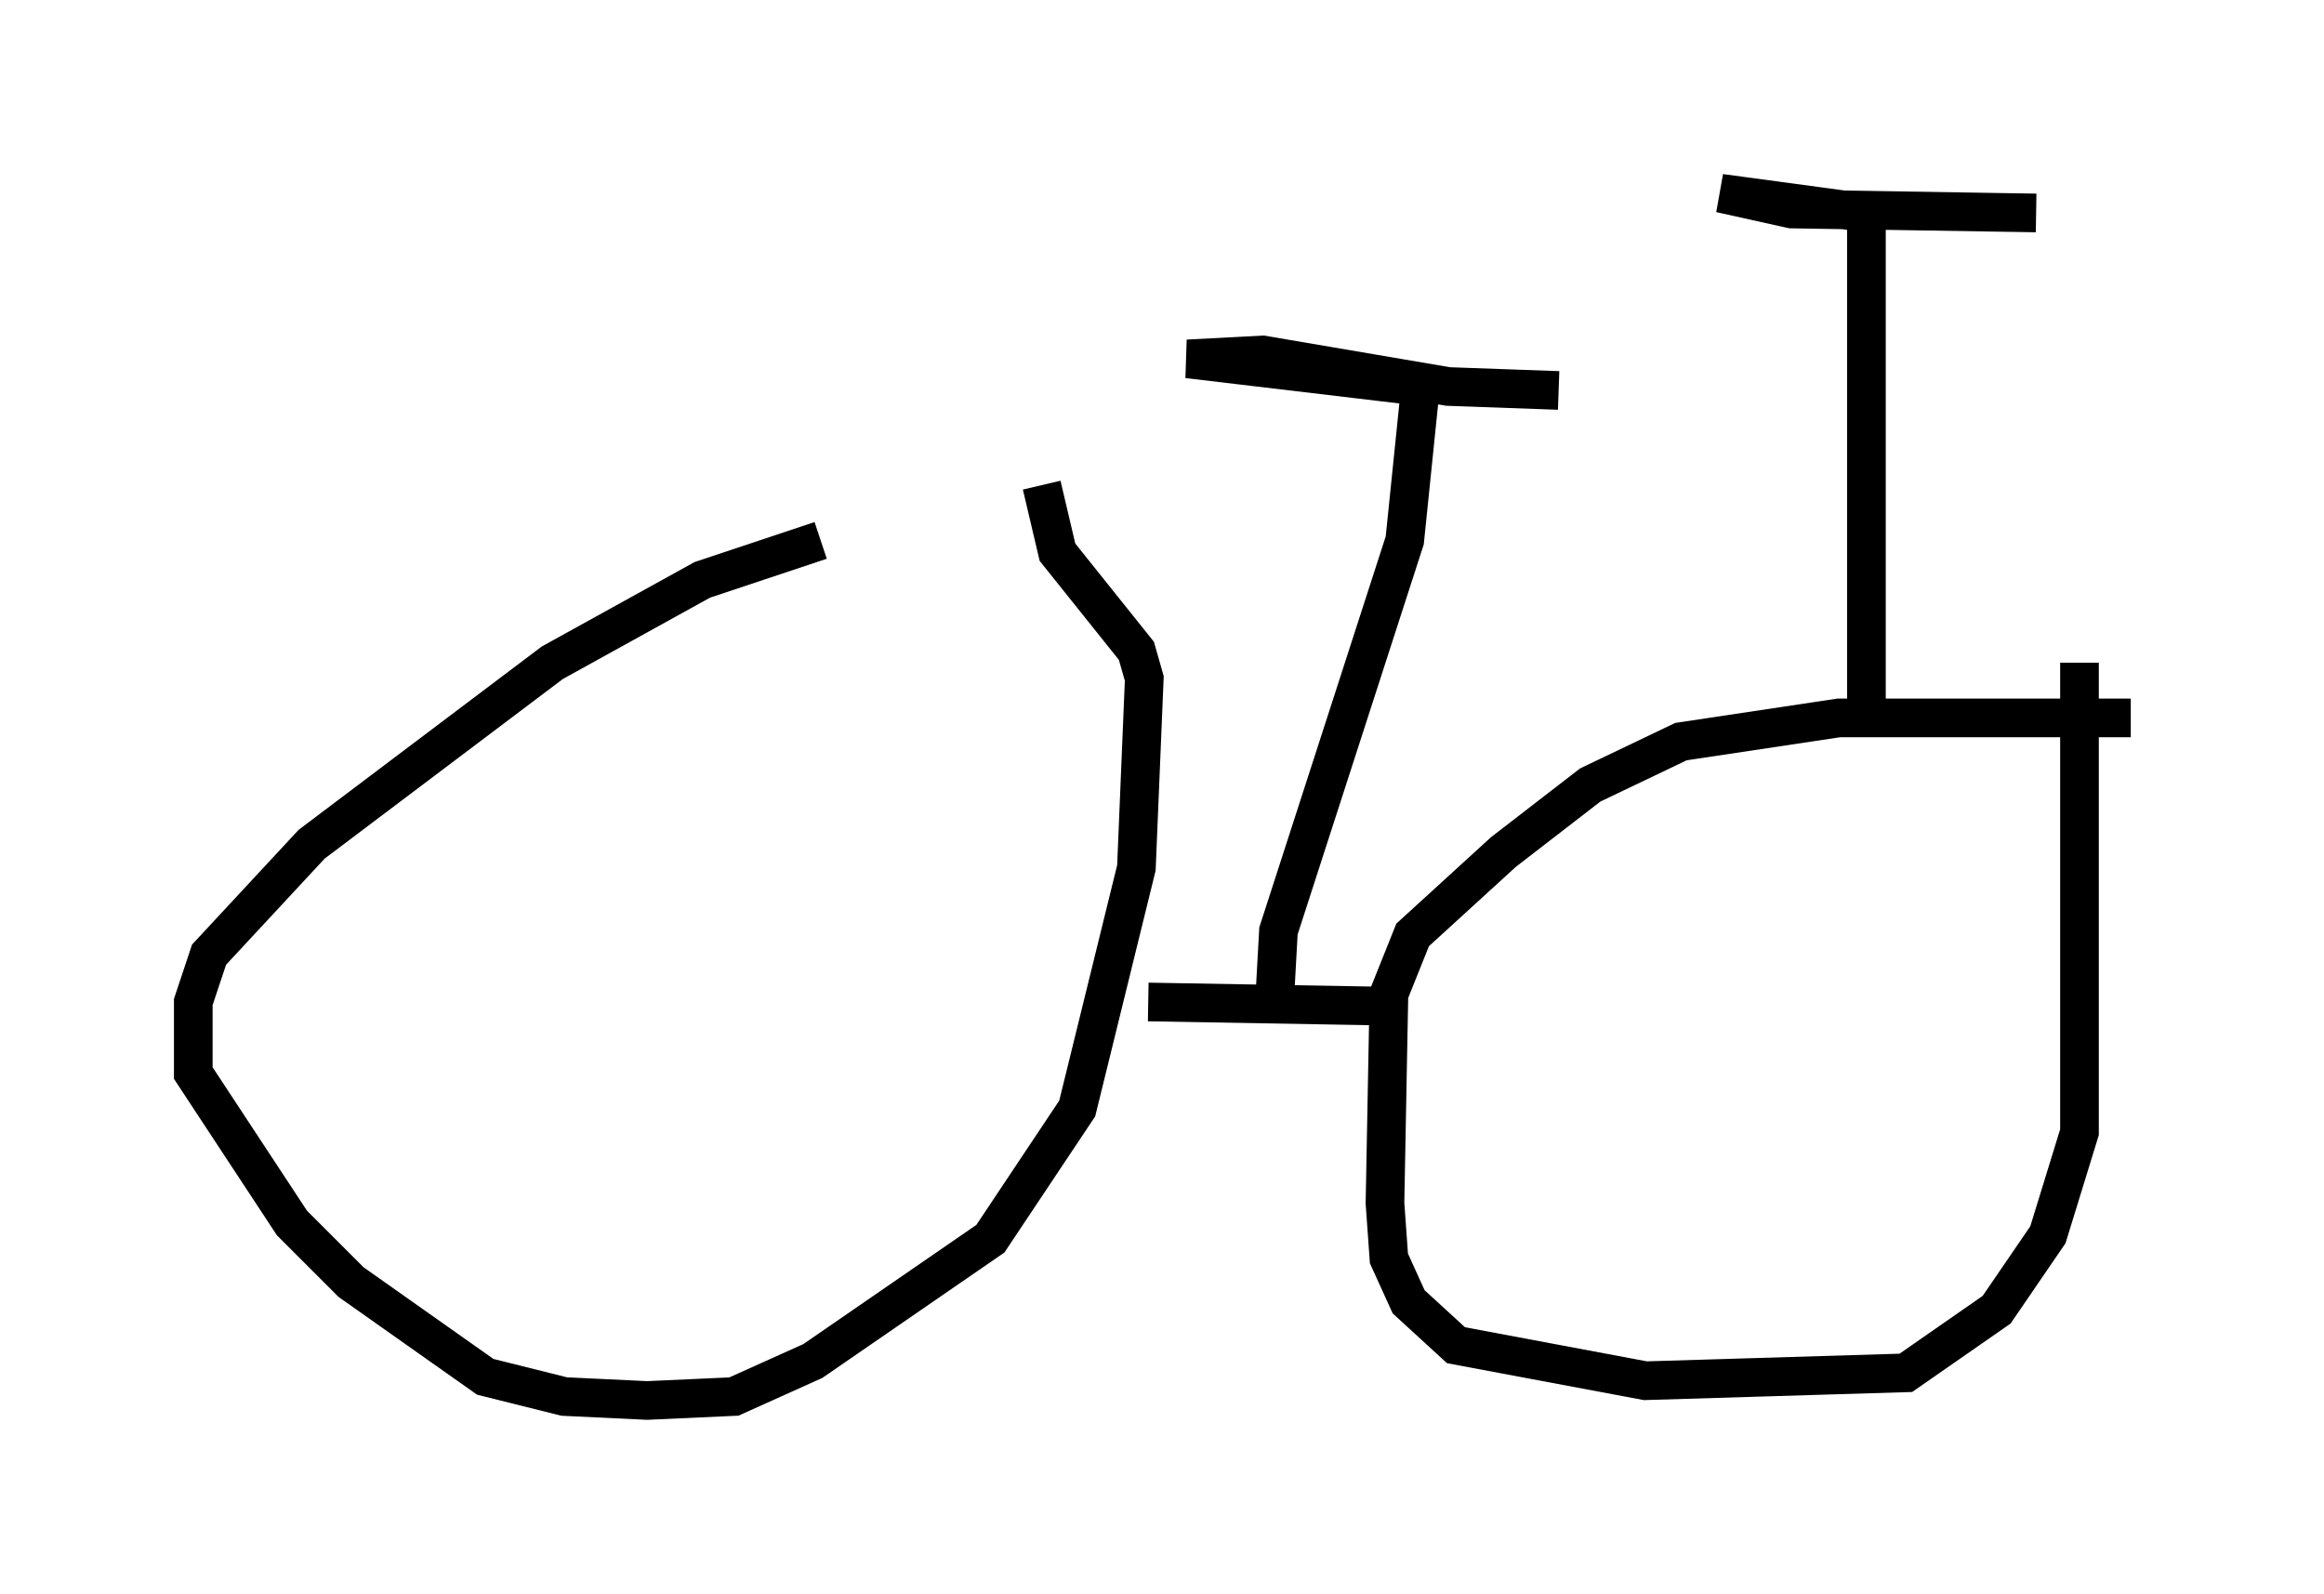 <?xml version="1.0" encoding="utf-8" ?>
<svg baseProfile="full" height="41.238" version="1.1" width="60.123" xmlns="http://www.w3.org/2000/svg" xmlns:ev="http://www.w3.org/2001/xml-events" xmlns:xlink="http://www.w3.org/1999/xlink"><defs /><rect fill="white" height="41.238" width="60.123" x="0" y="0" /><path d="M28.275, 13.983 m-7.044, 0.0 l-3.063, 1.021 -3.879, 2.144 l-6.227, 4.696 -2.654, 2.858 l-0.408, 1.225 0.0, 1.838 l2.552, 3.879 1.531, 1.531 l3.471, 2.45 2.042, 0.51 l2.144, 0.102 2.246, -0.102 l2.042, -0.919 4.594, -3.165 l2.246, -3.369 1.531, -6.227 l0.204, -4.9 -0.204, -0.715 l-2.042, -2.552 -0.408, -1.735 m28.175, 6.023 l-7.554, 0.0 -4.083, 0.613 l-2.348, 1.123 -2.246, 1.735 l-2.348, 2.144 -0.613, 1.531 l-0.102, 5.41 0.102, 1.429 l0.51, 1.123 1.225, 1.123 l4.9, 0.919 6.738, -0.204 l2.348, -1.633 1.327, -1.94 l0.817, -2.654 0.0, -12.148 m-18.273, 8.881 l-5.819, -0.102 m3.267, 0.0 l0.102, -1.838 3.267, -10.106 l0.408, -3.981 -6.023, -0.715 l1.94, -0.102 4.798, 0.817 l2.858, 0.102 m7.963, 8.065 l0.0, -12.658 -3.777, -0.51 l1.838, 0.408 6.329, 0.102 " fill="none" stroke="black" stroke-width="1" /></svg>